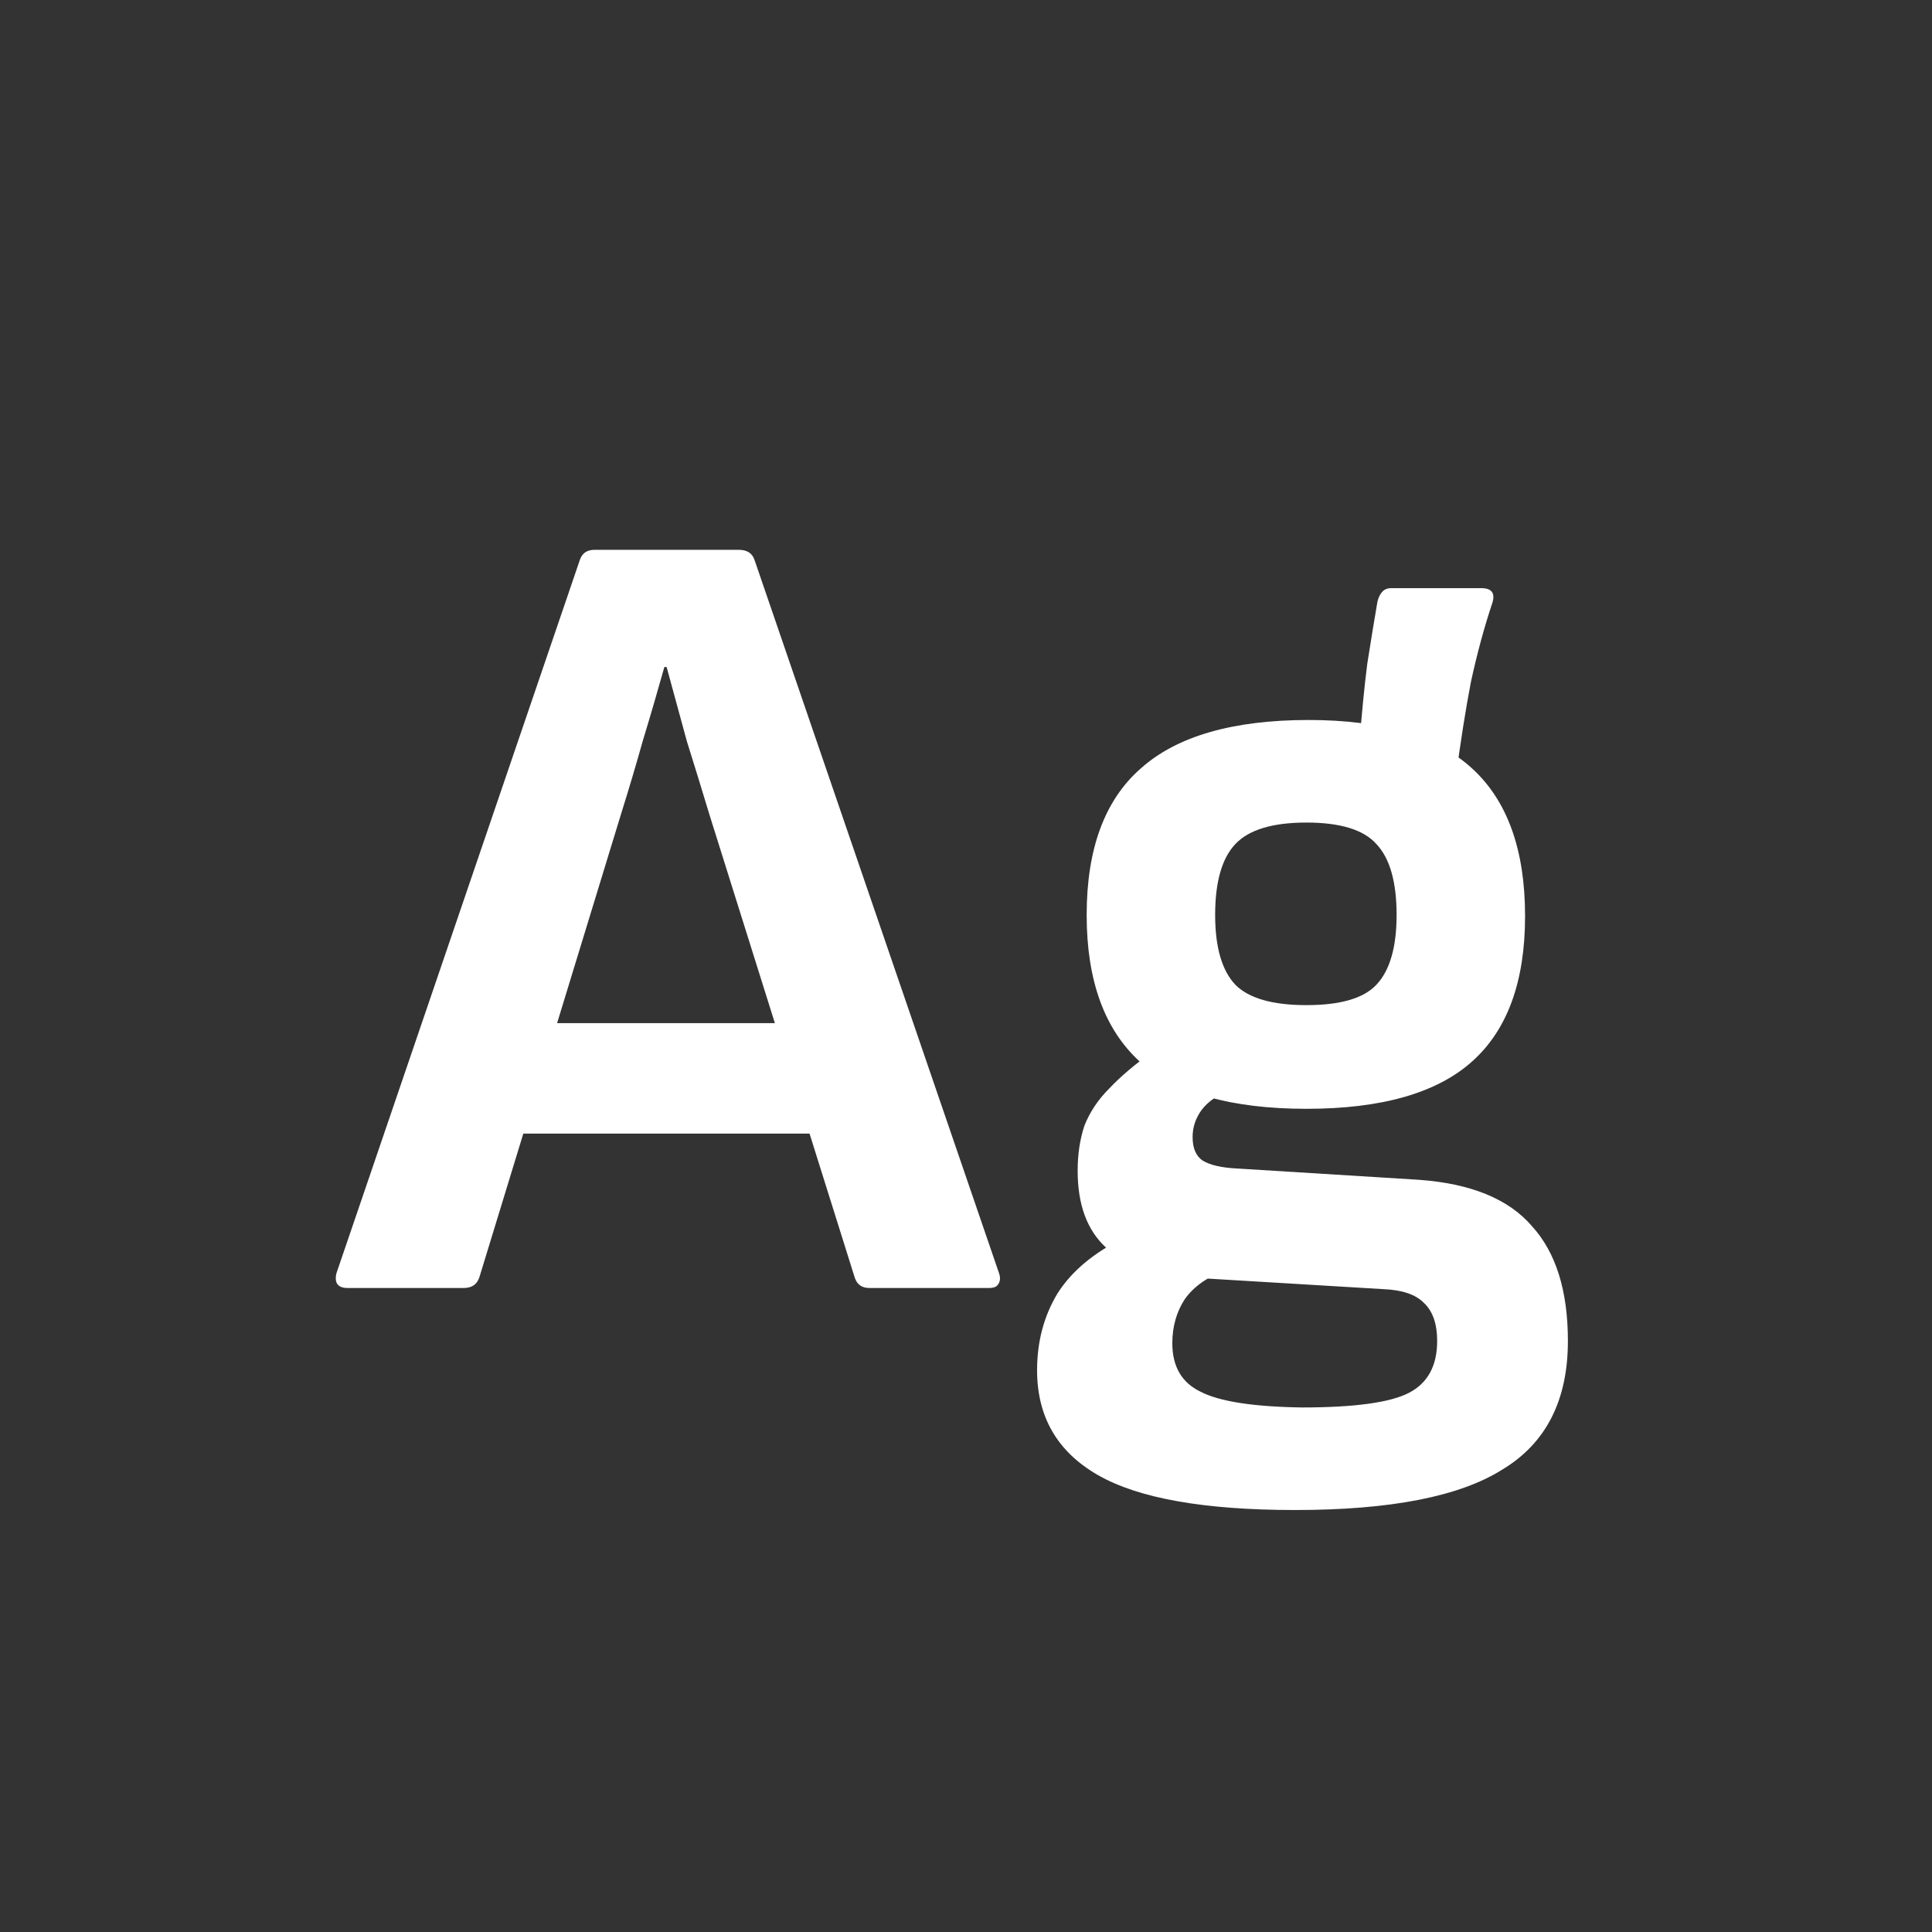 <svg width="24" height="24" viewBox="0 0 24 24" fill="none" xmlns="http://www.w3.org/2000/svg">
<rect x="0" y="0" width="24" height="24" fill="#333333" stroke="none"/>
<path d="M4.319 16C4.198 16 4.151 15.939 4.179 15.818L7.203 6.956C7.231 6.872 7.292 6.83 7.385 6.83H9.177C9.28 6.83 9.345 6.872 9.373 6.956L12.411 15.818C12.43 15.874 12.425 15.921 12.397 15.958C12.379 15.986 12.341 16 12.285 16H10.801C10.708 16 10.647 15.958 10.619 15.874L8.813 10.12C8.72 9.812 8.627 9.509 8.533 9.21C8.449 8.902 8.365 8.594 8.281 8.286H8.253C8.169 8.585 8.081 8.888 7.987 9.196C7.903 9.495 7.815 9.793 7.721 10.092L5.957 15.86C5.929 15.953 5.864 16 5.761 16H4.319ZM6.237 14.082L6.559 12.71H9.961L10.297 14.082H6.237ZM16.089 18.758C14.96 18.758 14.143 18.613 13.639 18.324C13.135 18.035 12.883 17.601 12.883 17.022C12.883 16.667 12.967 16.35 13.135 16.07C13.312 15.79 13.592 15.557 13.975 15.37L15.235 15.776C15.002 15.86 14.829 15.981 14.717 16.14C14.614 16.299 14.563 16.481 14.563 16.686C14.563 16.975 14.68 17.176 14.913 17.288C15.146 17.409 15.566 17.475 16.173 17.484C16.826 17.484 17.27 17.423 17.503 17.302C17.736 17.181 17.853 16.966 17.853 16.658C17.853 16.443 17.797 16.285 17.685 16.182C17.582 16.079 17.415 16.023 17.181 16.014L14.619 15.86C14.274 15.832 13.98 15.711 13.737 15.496C13.504 15.281 13.387 14.964 13.387 14.544C13.387 14.339 13.415 14.152 13.471 13.984C13.537 13.816 13.639 13.662 13.779 13.522C13.919 13.373 14.101 13.219 14.325 13.06L15.333 13.522C15.146 13.587 15.011 13.676 14.927 13.788C14.852 13.891 14.815 14.003 14.815 14.124C14.815 14.264 14.857 14.362 14.941 14.418C15.034 14.474 15.179 14.507 15.375 14.516L17.629 14.656C18.273 14.703 18.74 14.894 19.029 15.23C19.328 15.557 19.477 16.033 19.477 16.658C19.477 17.395 19.206 17.927 18.665 18.254C18.133 18.59 17.274 18.758 16.089 18.758ZM16.229 13.774C15.296 13.774 14.605 13.578 14.157 13.186C13.719 12.785 13.499 12.178 13.499 11.366C13.499 10.545 13.723 9.938 14.171 9.546C14.619 9.145 15.315 8.944 16.257 8.944C17.172 8.944 17.849 9.145 18.287 9.546C18.726 9.947 18.945 10.559 18.945 11.38C18.945 12.192 18.726 12.794 18.287 13.186C17.849 13.578 17.163 13.774 16.229 13.774ZM16.229 12.486C16.649 12.486 16.939 12.402 17.097 12.234C17.265 12.057 17.349 11.767 17.349 11.366C17.349 10.955 17.265 10.661 17.097 10.484C16.939 10.307 16.649 10.218 16.229 10.218C15.809 10.218 15.515 10.307 15.347 10.484C15.179 10.661 15.095 10.955 15.095 11.366C15.095 11.767 15.179 12.057 15.347 12.234C15.515 12.402 15.809 12.486 16.229 12.486ZM18.077 9.714L16.887 9.252C16.915 8.869 16.948 8.533 16.985 8.244C17.032 7.945 17.074 7.689 17.111 7.474C17.139 7.362 17.195 7.306 17.279 7.306H18.399C18.53 7.306 18.576 7.367 18.539 7.488C18.436 7.796 18.348 8.123 18.273 8.468C18.208 8.804 18.142 9.219 18.077 9.714Z" fill="white"/>
</svg>

